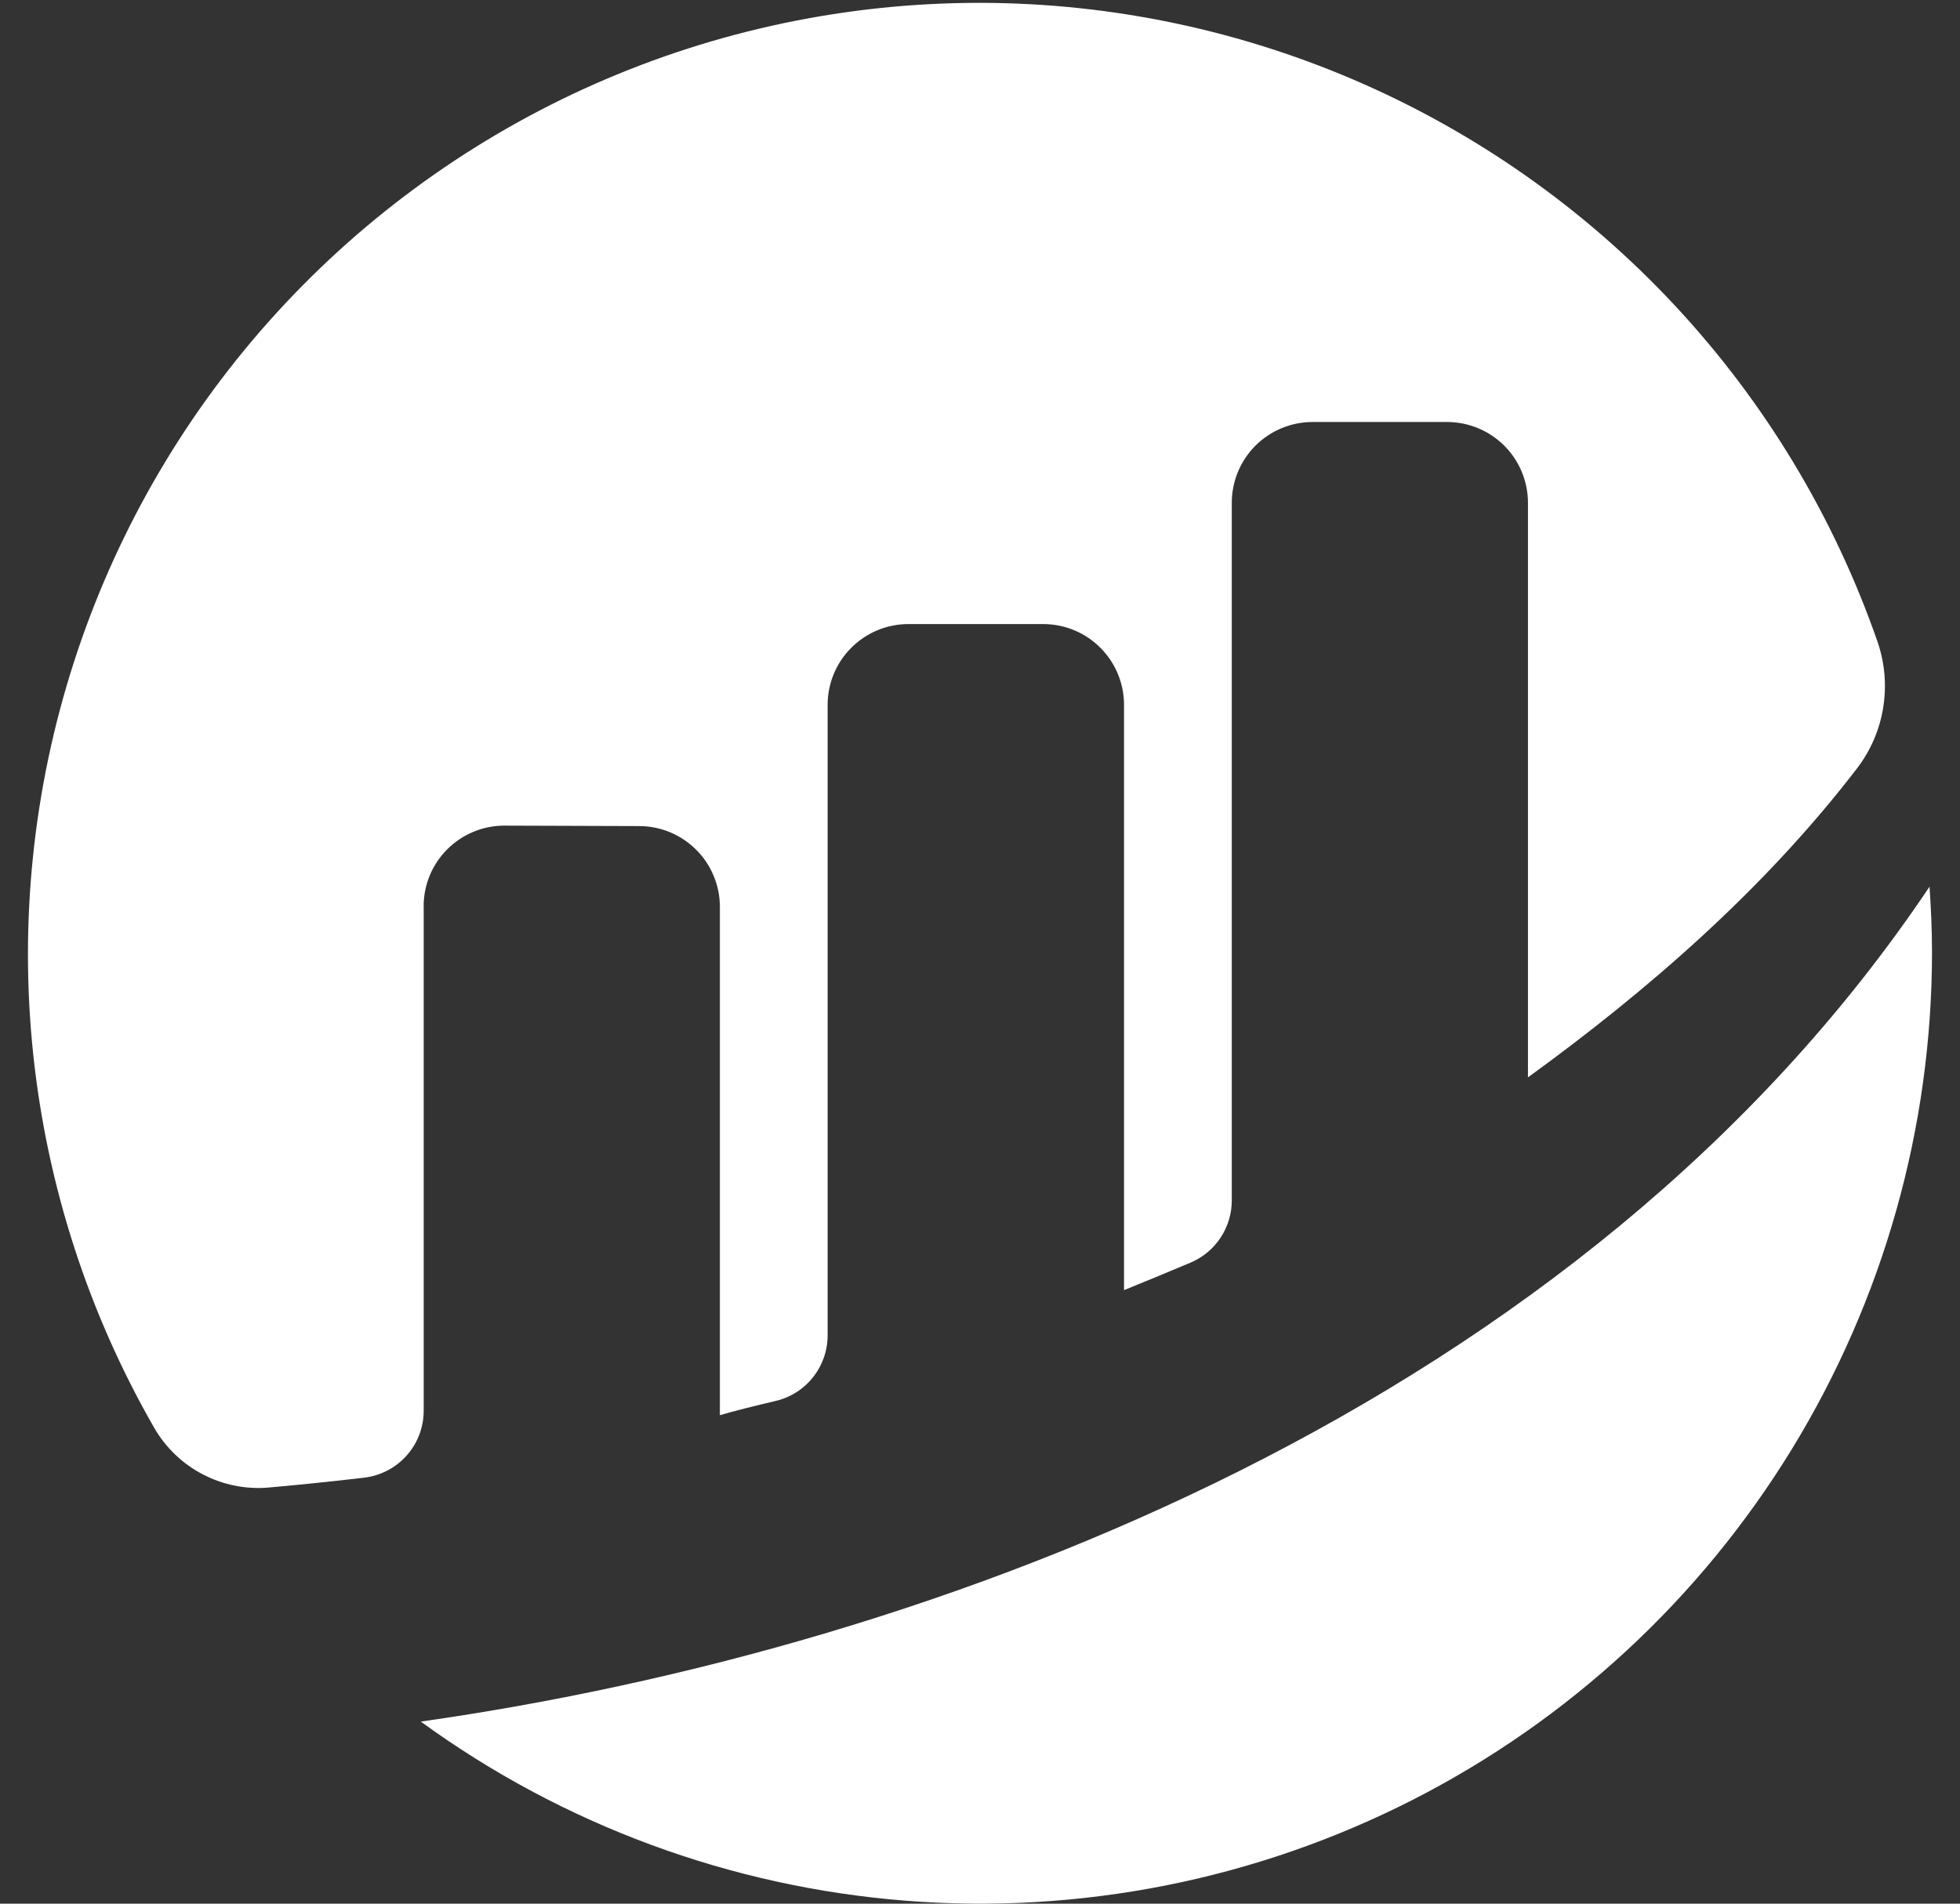 <svg width="35" height="34" viewBox="0 0 35 34" fill="none" xmlns="http://www.w3.org/2000/svg">
<rect x="0" y="0" width="35" height="34" fill="#333333" stroke="none"/>
<g clip-path="url(#clip0)">
<path d="M7.565 16.187C7.565 15.997 7.602 15.809 7.675 15.634C7.748 15.459 7.855 15.3 7.989 15.166C8.124 15.032 8.283 14.926 8.459 14.854C8.634 14.782 8.822 14.745 9.012 14.746L11.412 14.754C11.795 14.754 12.162 14.906 12.432 15.177C12.703 15.447 12.855 15.815 12.855 16.197V25.276C13.126 25.196 13.471 25.111 13.852 25.021C14.116 24.959 14.351 24.81 14.519 24.597C14.687 24.385 14.779 24.122 14.779 23.851V12.589C14.779 12.207 14.931 11.839 15.202 11.569C15.472 11.298 15.839 11.146 16.222 11.146H18.629C19.012 11.146 19.379 11.298 19.649 11.569C19.92 11.839 20.072 12.207 20.072 12.589V23.042C20.072 23.042 20.674 22.798 21.261 22.55C21.479 22.458 21.664 22.304 21.795 22.107C21.926 21.909 21.996 21.678 21.996 21.441V8.981C21.996 8.598 22.148 8.231 22.418 7.96C22.689 7.69 23.056 7.537 23.439 7.537H25.843C26.226 7.538 26.592 7.69 26.863 7.961C27.133 8.231 27.285 8.598 27.285 8.981V19.242C29.37 17.73 31.483 15.912 33.159 13.726C33.403 13.409 33.564 13.036 33.628 12.641C33.692 12.247 33.658 11.842 33.528 11.464C32.752 9.23 31.518 7.183 29.906 5.454C28.293 3.724 26.337 2.35 24.164 1.42C21.99 0.49 19.646 0.024 17.282 0.052C14.919 0.081 12.587 0.602 10.436 1.583C8.285 2.565 6.362 3.985 4.791 5.752C3.22 7.519 2.036 9.595 1.313 11.847C0.59 14.099 0.345 16.477 0.593 18.829C0.842 21.18 1.578 23.455 2.756 25.505C2.961 25.859 3.263 26.147 3.626 26.335C3.989 26.523 4.398 26.604 4.805 26.567C5.26 26.527 5.826 26.471 6.5 26.392C6.793 26.358 7.064 26.218 7.26 25.998C7.457 25.778 7.565 25.494 7.566 25.198V16.187" fill="white"/>
<path d="M7.514 30.748C10.049 32.593 13.044 33.7 16.169 33.947C19.294 34.194 22.426 33.572 25.22 32.149C28.013 30.726 30.358 28.558 31.996 25.884C33.634 23.21 34.501 20.136 34.5 17C34.5 16.608 34.482 16.221 34.456 15.836C28.248 25.099 16.785 29.429 7.514 30.748" fill="white"/>
</g>
<defs>
<clipPath id="clip0">
<rect width="34" height="34" fill="white" transform="translate(0.5)"/>
</clipPath>
</defs>
</svg>
